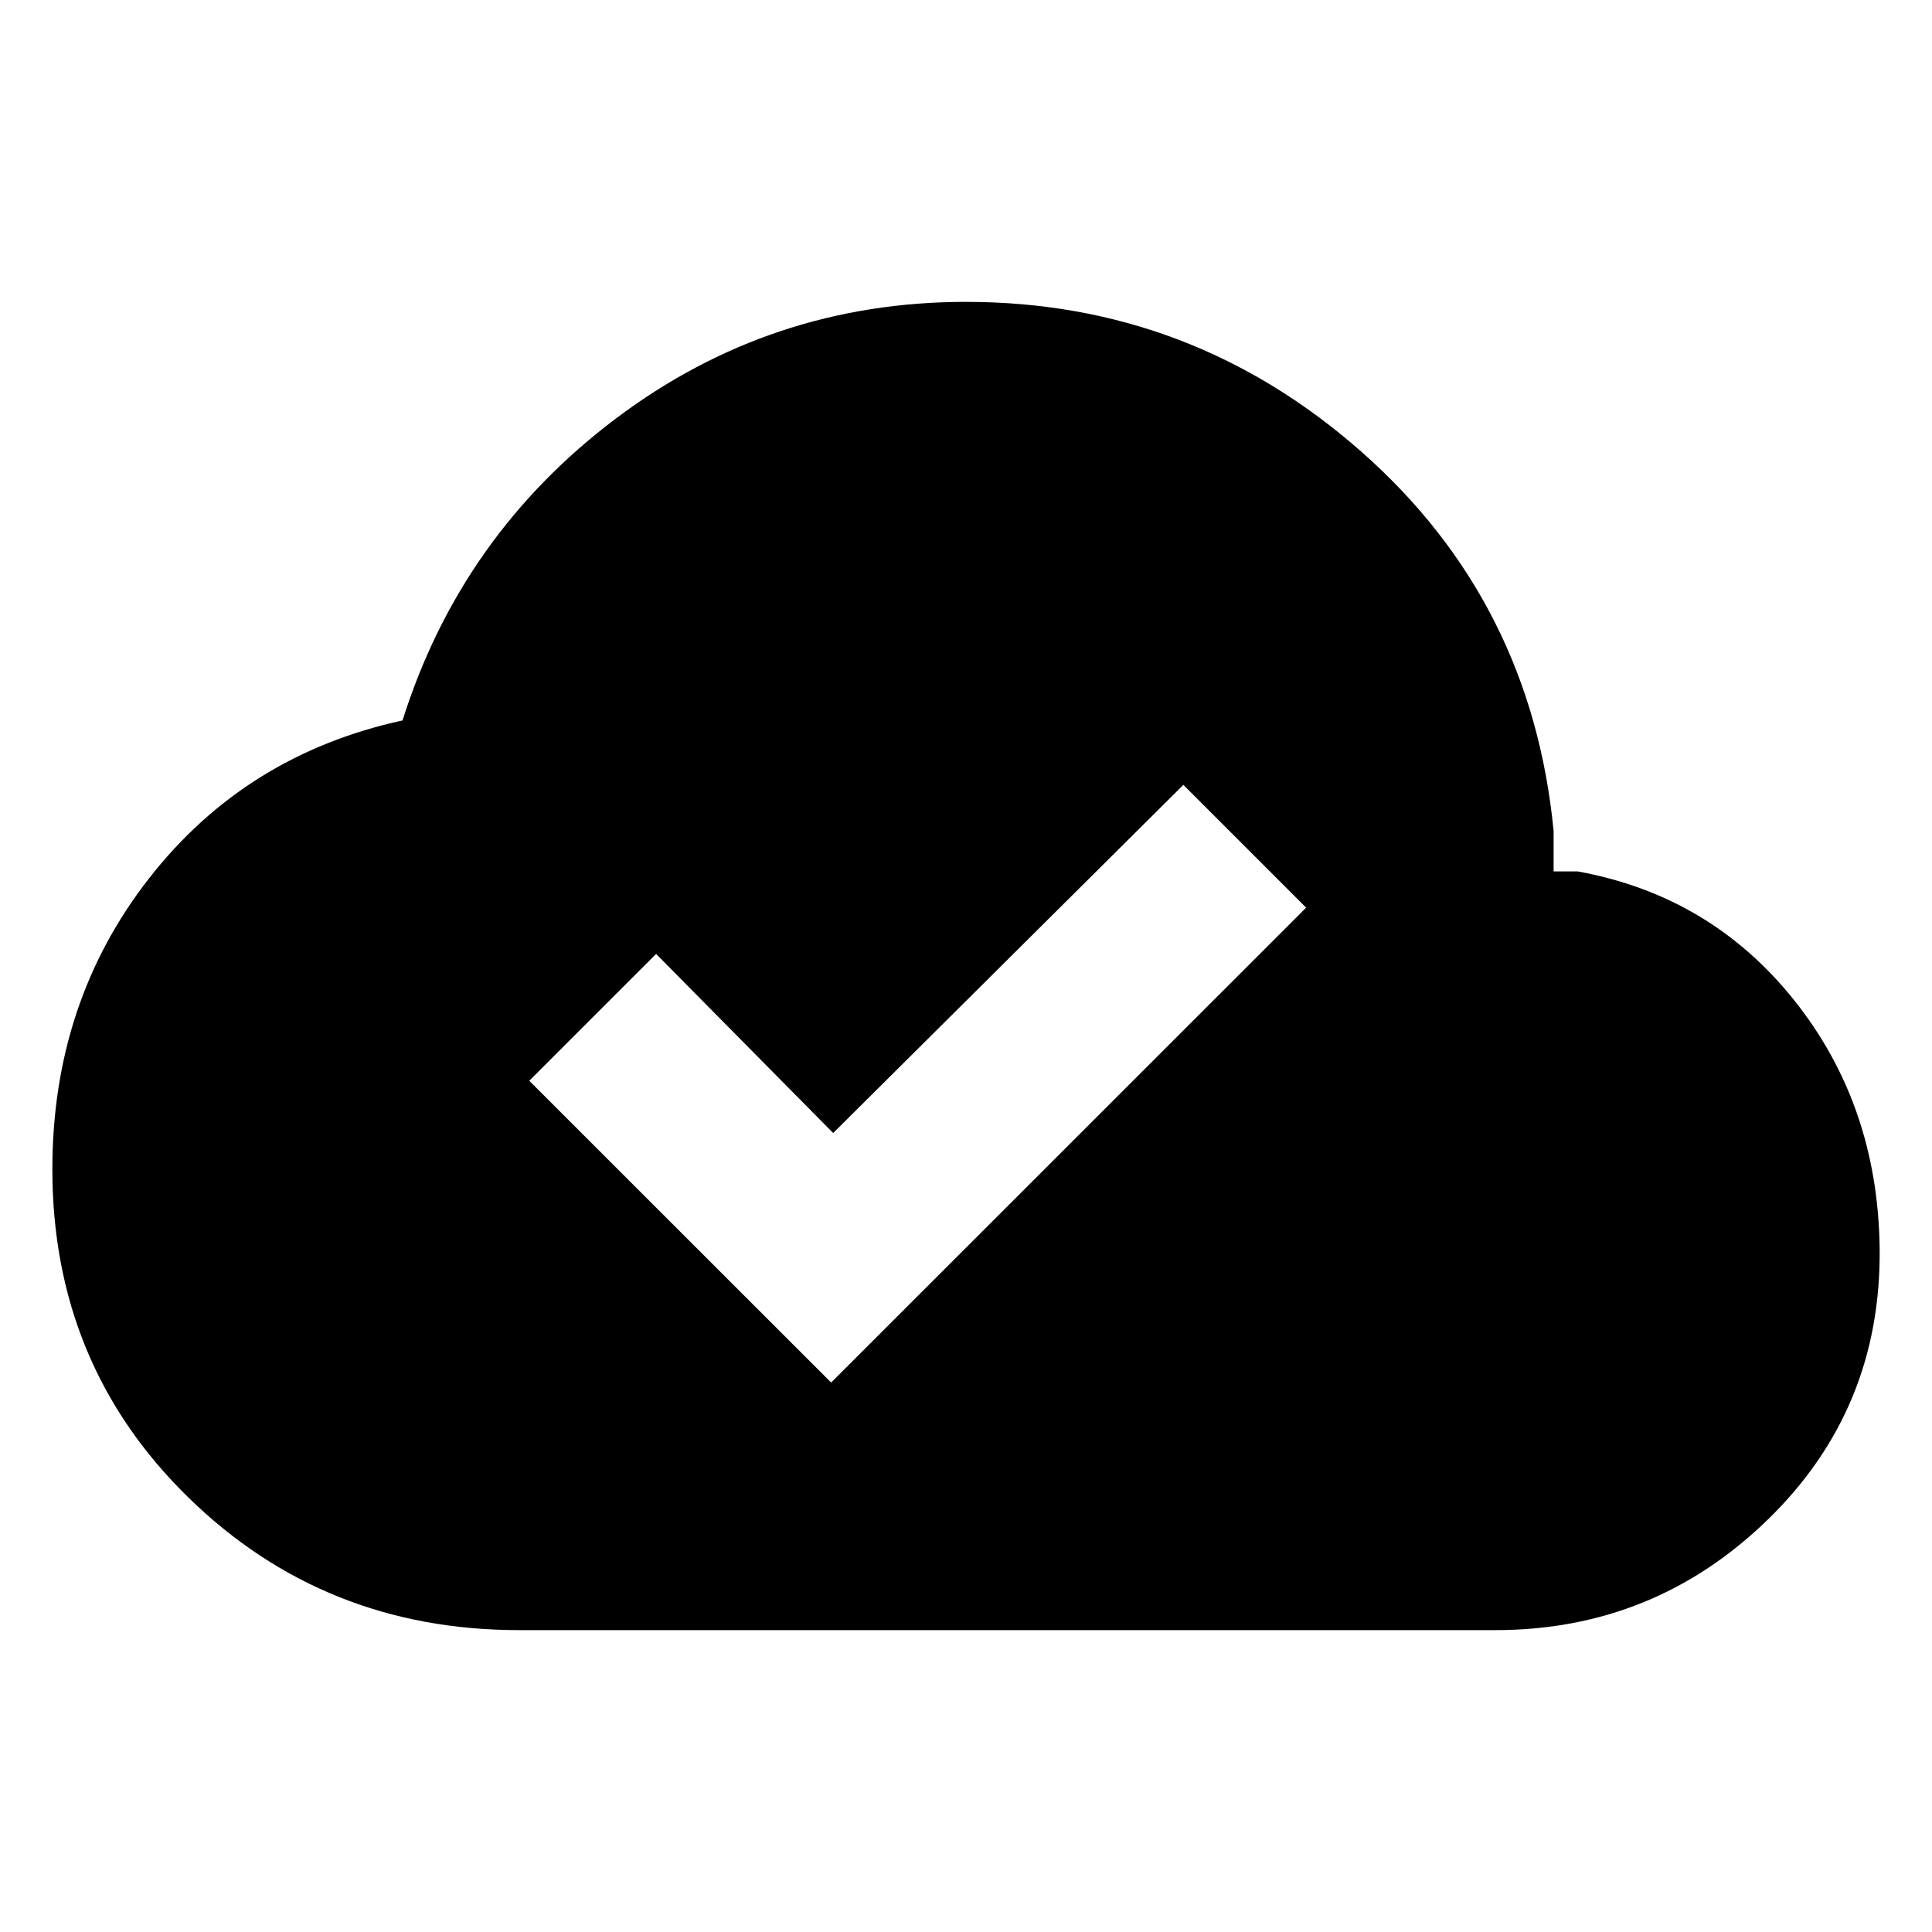 <svg xmlns="http://www.w3.org/2000/svg" height="20" width="20"><path d="M5.375 16.875Q3.354 16.875 1.948 15.5Q0.542 14.125 0.542 12.104Q0.542 10.375 1.542 9.094Q2.542 7.812 4.167 7.458Q4.771 5.542 6.375 4.333Q7.979 3.125 10 3.125Q12.333 3.125 14.094 4.677Q15.854 6.229 16.083 8.604V9.021H16.333Q17.708 9.271 18.573 10.354Q19.438 11.438 19.458 12.917Q19.479 14.583 18.302 15.729Q17.125 16.875 15.479 16.875ZM8.604 14.312 13.521 9.396 12.25 8.125 8.625 11.729 6.792 9.875 5.479 11.188Z"/></svg>